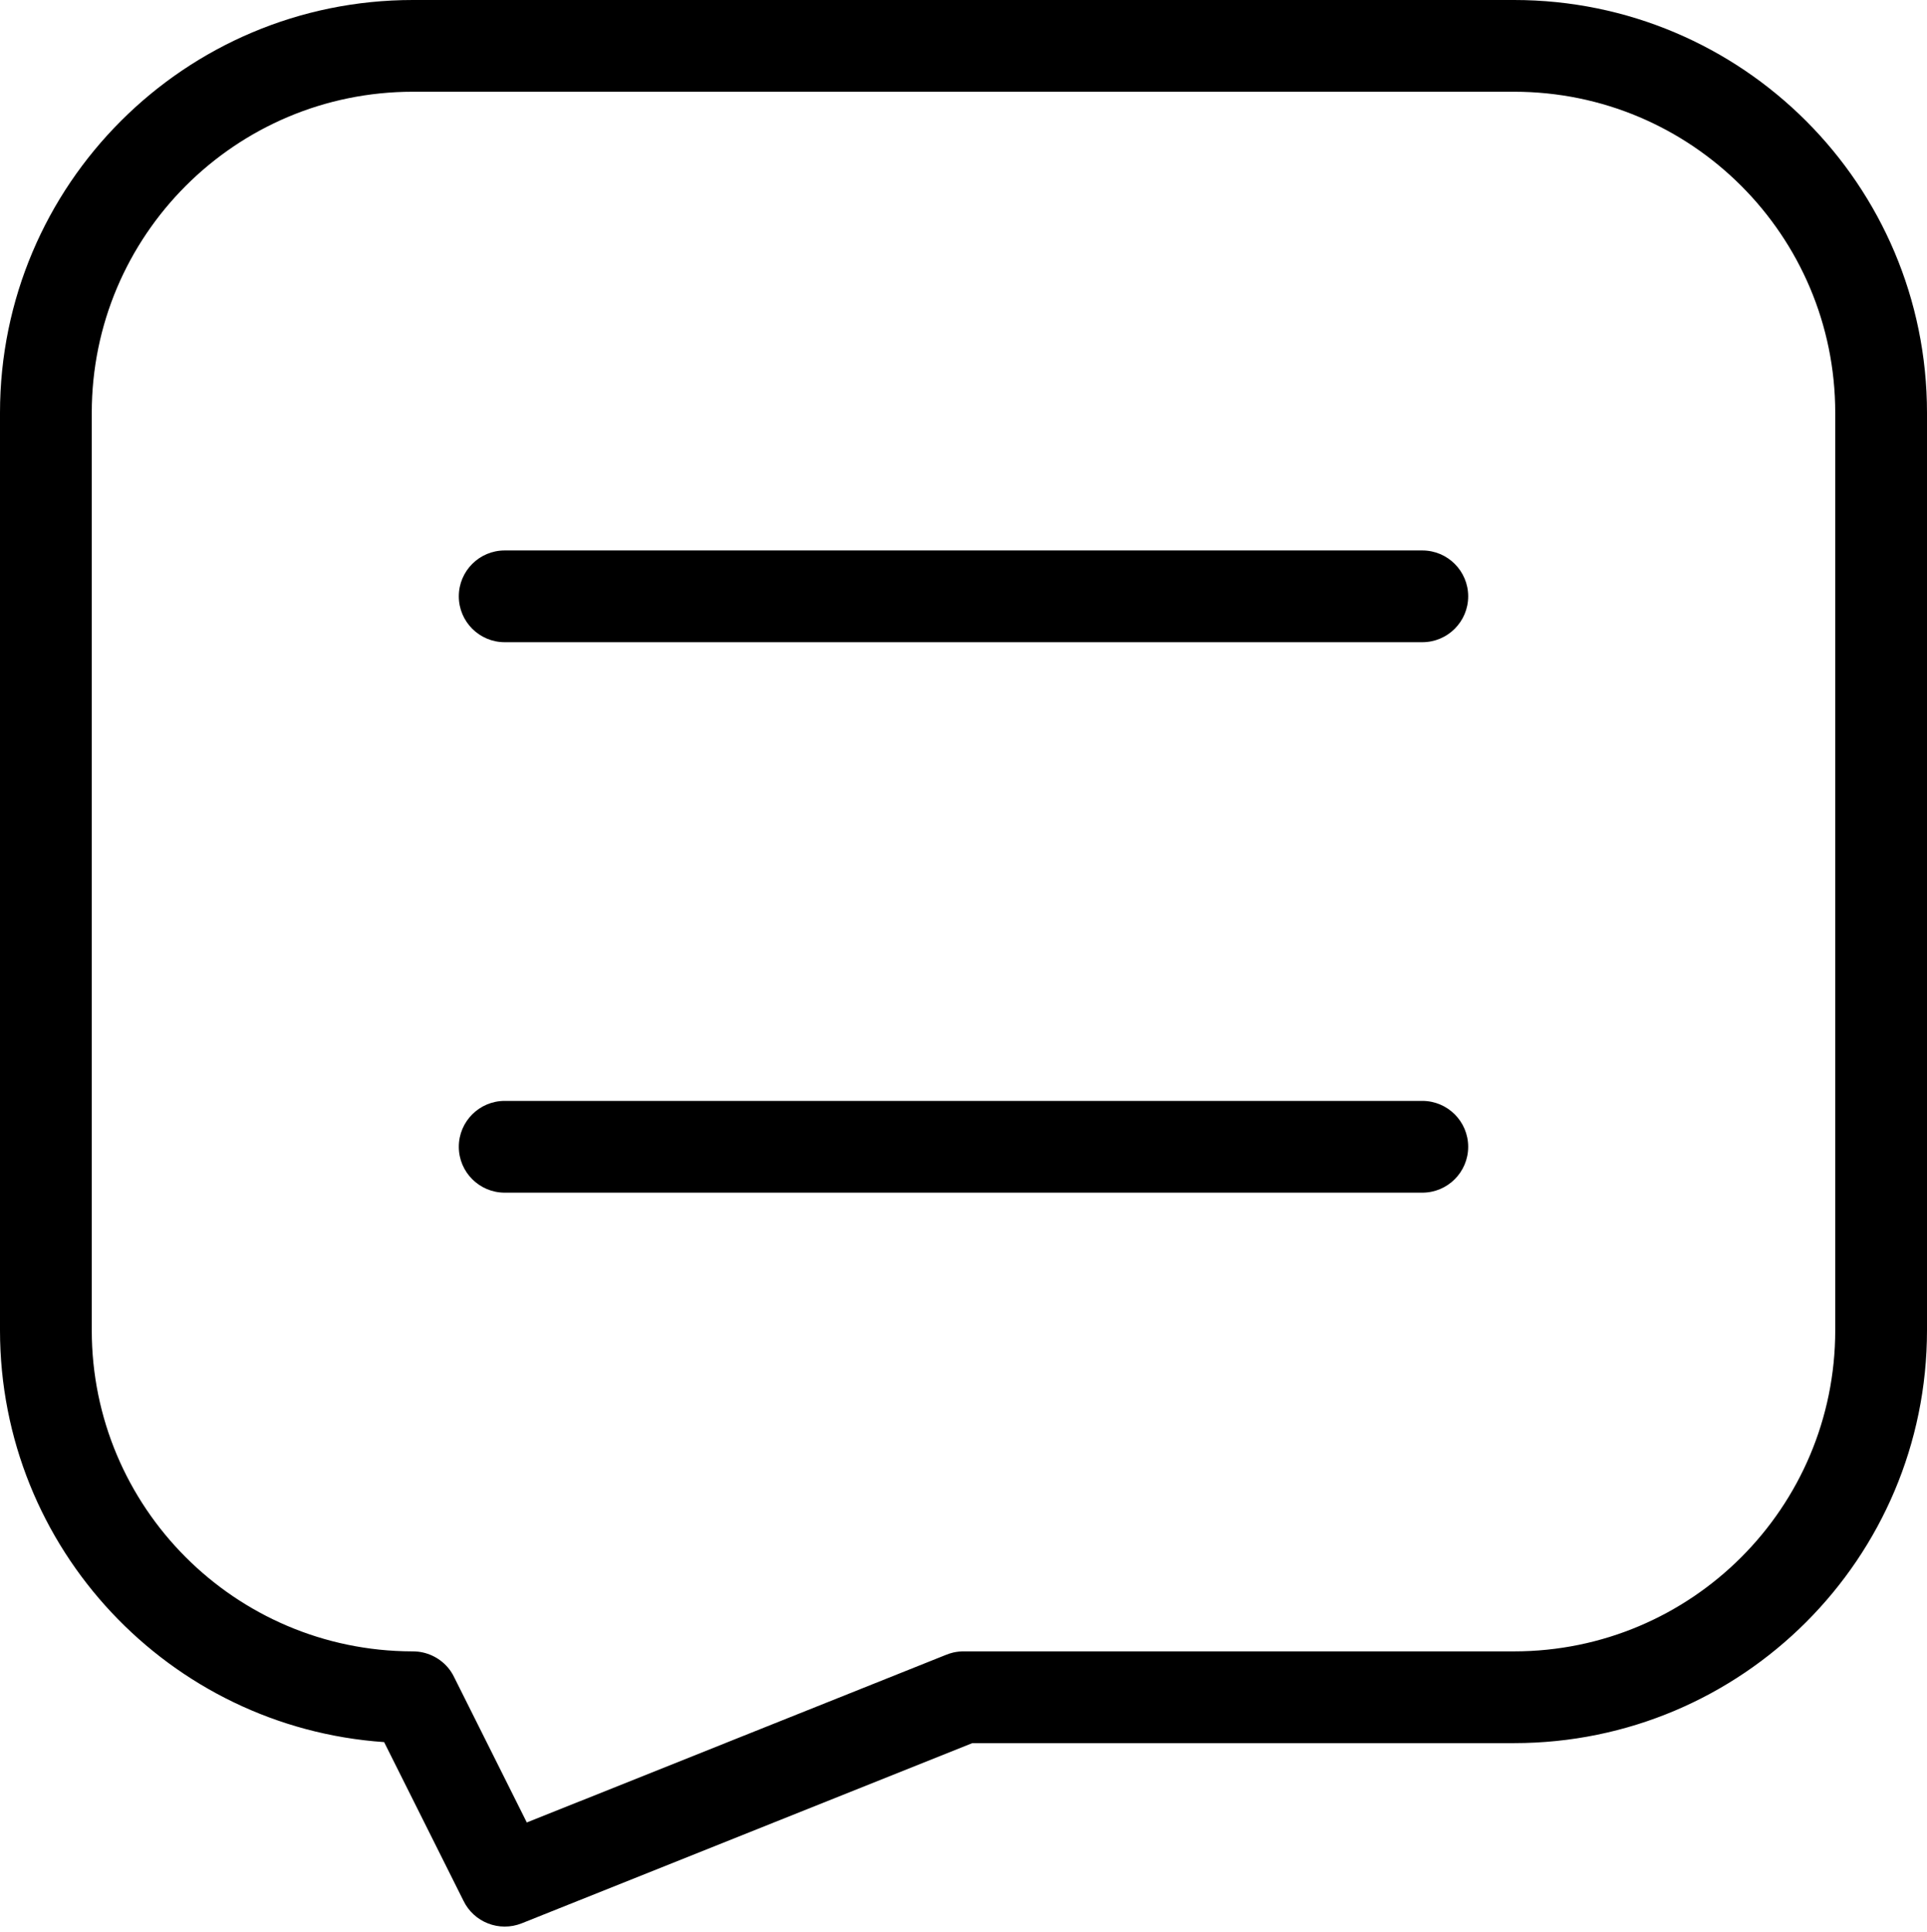 <svg xmlns="http://www.w3.org/2000/svg" xmlns:xlink="http://www.w3.org/1999/xlink" width="21" height="21.062" viewBox="0 0 21 21.062" fill="none">
<path d="M20 14.5L20 4.5C20 2.567 18.433 1 16.5 1L4.5 1C2.567 1 1 2.567 1 4.5L1 14.5C1 16.43 2.562 17.995 4.491 18C4.512 18 4.534 18.001 4.555 18.003C4.697 18.019 4.829 18.095 4.913 18.218C4.928 18.24 4.941 18.263 4.952 18.287L5.741 19.865L10.304 18.04C10.332 18.028 10.361 18.019 10.39 18.012C10.431 18.003 10.473 17.999 10.514 18L16.5 18C18.433 18 20 16.433 20 14.5ZM10.596 19L16.5 19C18.985 19 21 16.985 21 14.5L21 4.5C21 2.015 18.985 0 16.5 0L4.5 0C2.015 0 0 2.015 0 4.5L0 14.5C0 16.88 1.847 18.828 4.186 18.989L5.05 20.717C5.163 20.952 5.44 21.062 5.686 20.964L10.596 19ZM5.5 7C5.224 7 5 6.776 5 6.5C5 6.224 5.224 6 5.5 6L15.5 6C15.776 6 16 6.224 16 6.5C16 6.776 15.776 7 15.5 7L5.5 7ZM5.5 13C5.224 13 5 12.776 5 12.5C5 12.224 5.224 12 5.5 12L15.5 12C15.776 12 16 12.224 16 12.5C16 12.776 15.776 13 15.5 13L5.5 13Z" fill-rule="evenodd"  fill="#000000" >
</path>
</svg>
